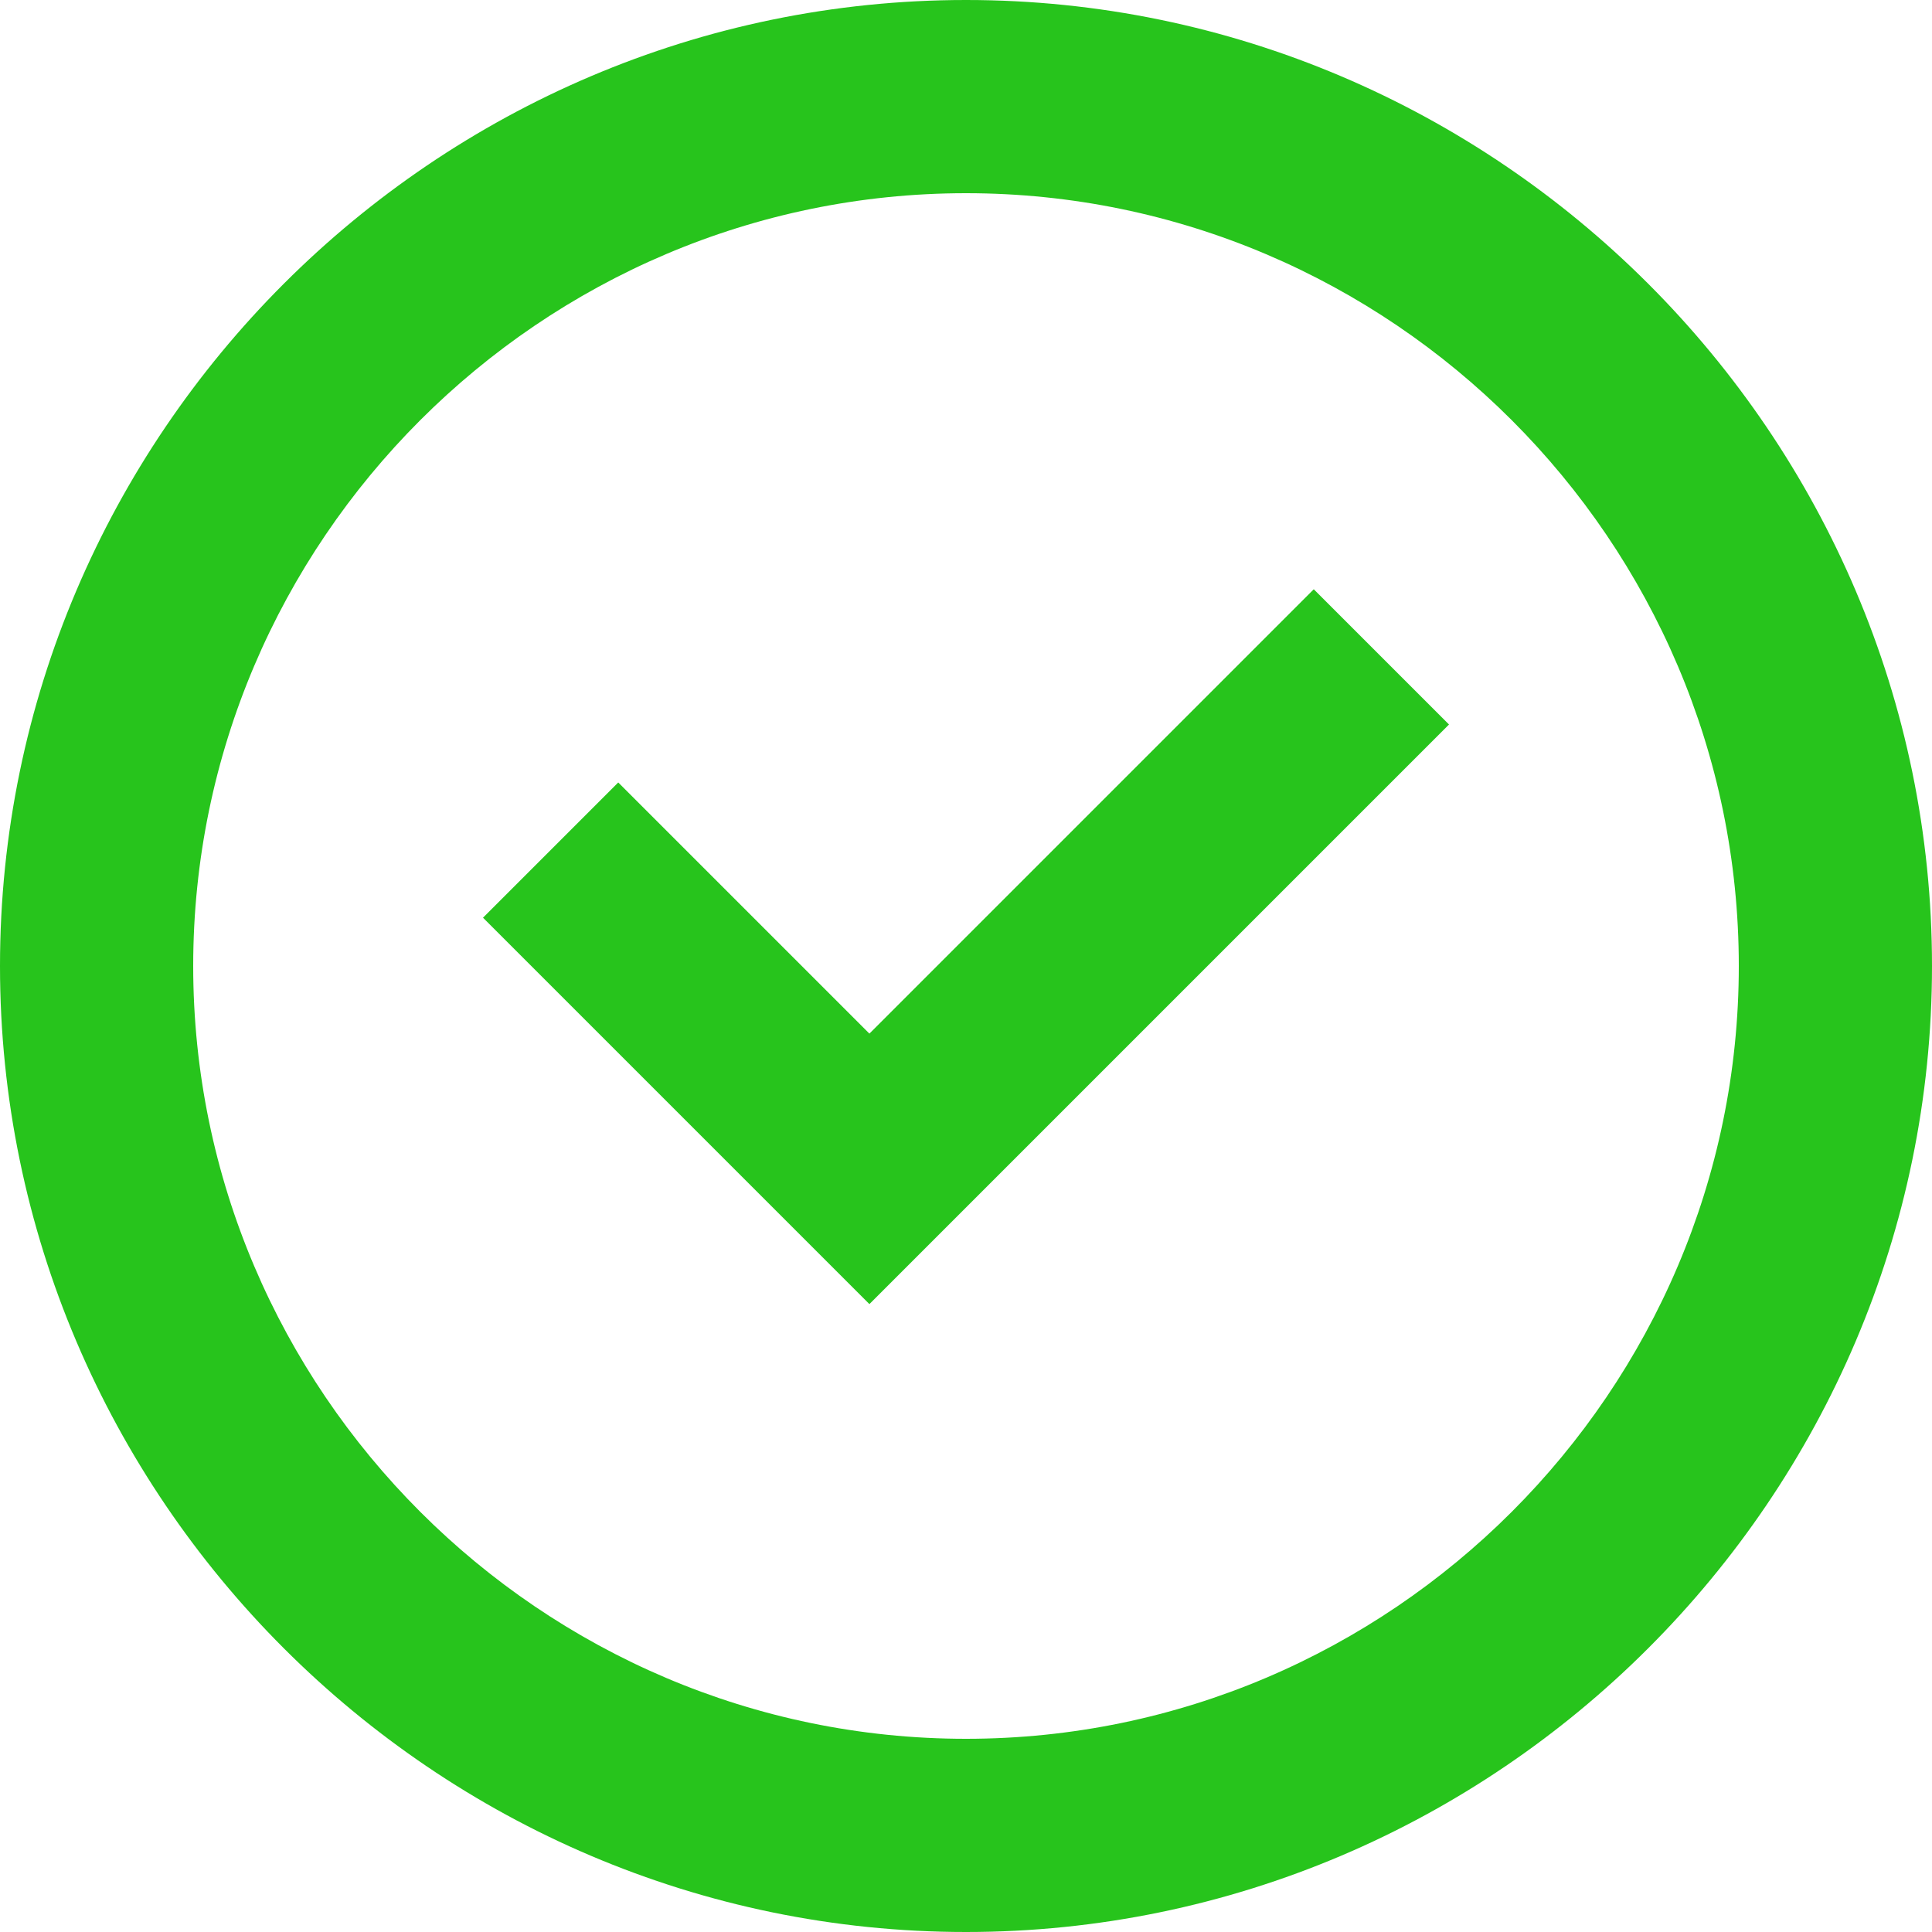 <!-- icon666.com - MILLIONS vector ICONS FREE --><svg id="Layer_1" enable-background="new 0 0 20 20" viewBox="0 0 20 20" xmlns="http://www.w3.org/2000/svg"><g fill="rgb(0,0,0)"><path d="m10 0c-5.5 0-10 4.5-10 10s4.5 10 10 10 10-4.5 10-10-4.5-10-10-10zm0 18c-4.4 0-8-3.6-8-8s3.6-8 8-8 8 3.6 8 8-3.6 8-8 8z" fill="rgb(0,0,0)" style="fill: rgb(39, 196, 28);"></path><path d="m9 10.7-2.6-2.6-1.4 1.4 4 4 6-6-1.4-1.4z" fill="rgb(0,0,0)" style="fill: rgb(39, 196, 28);"></path></g></svg>